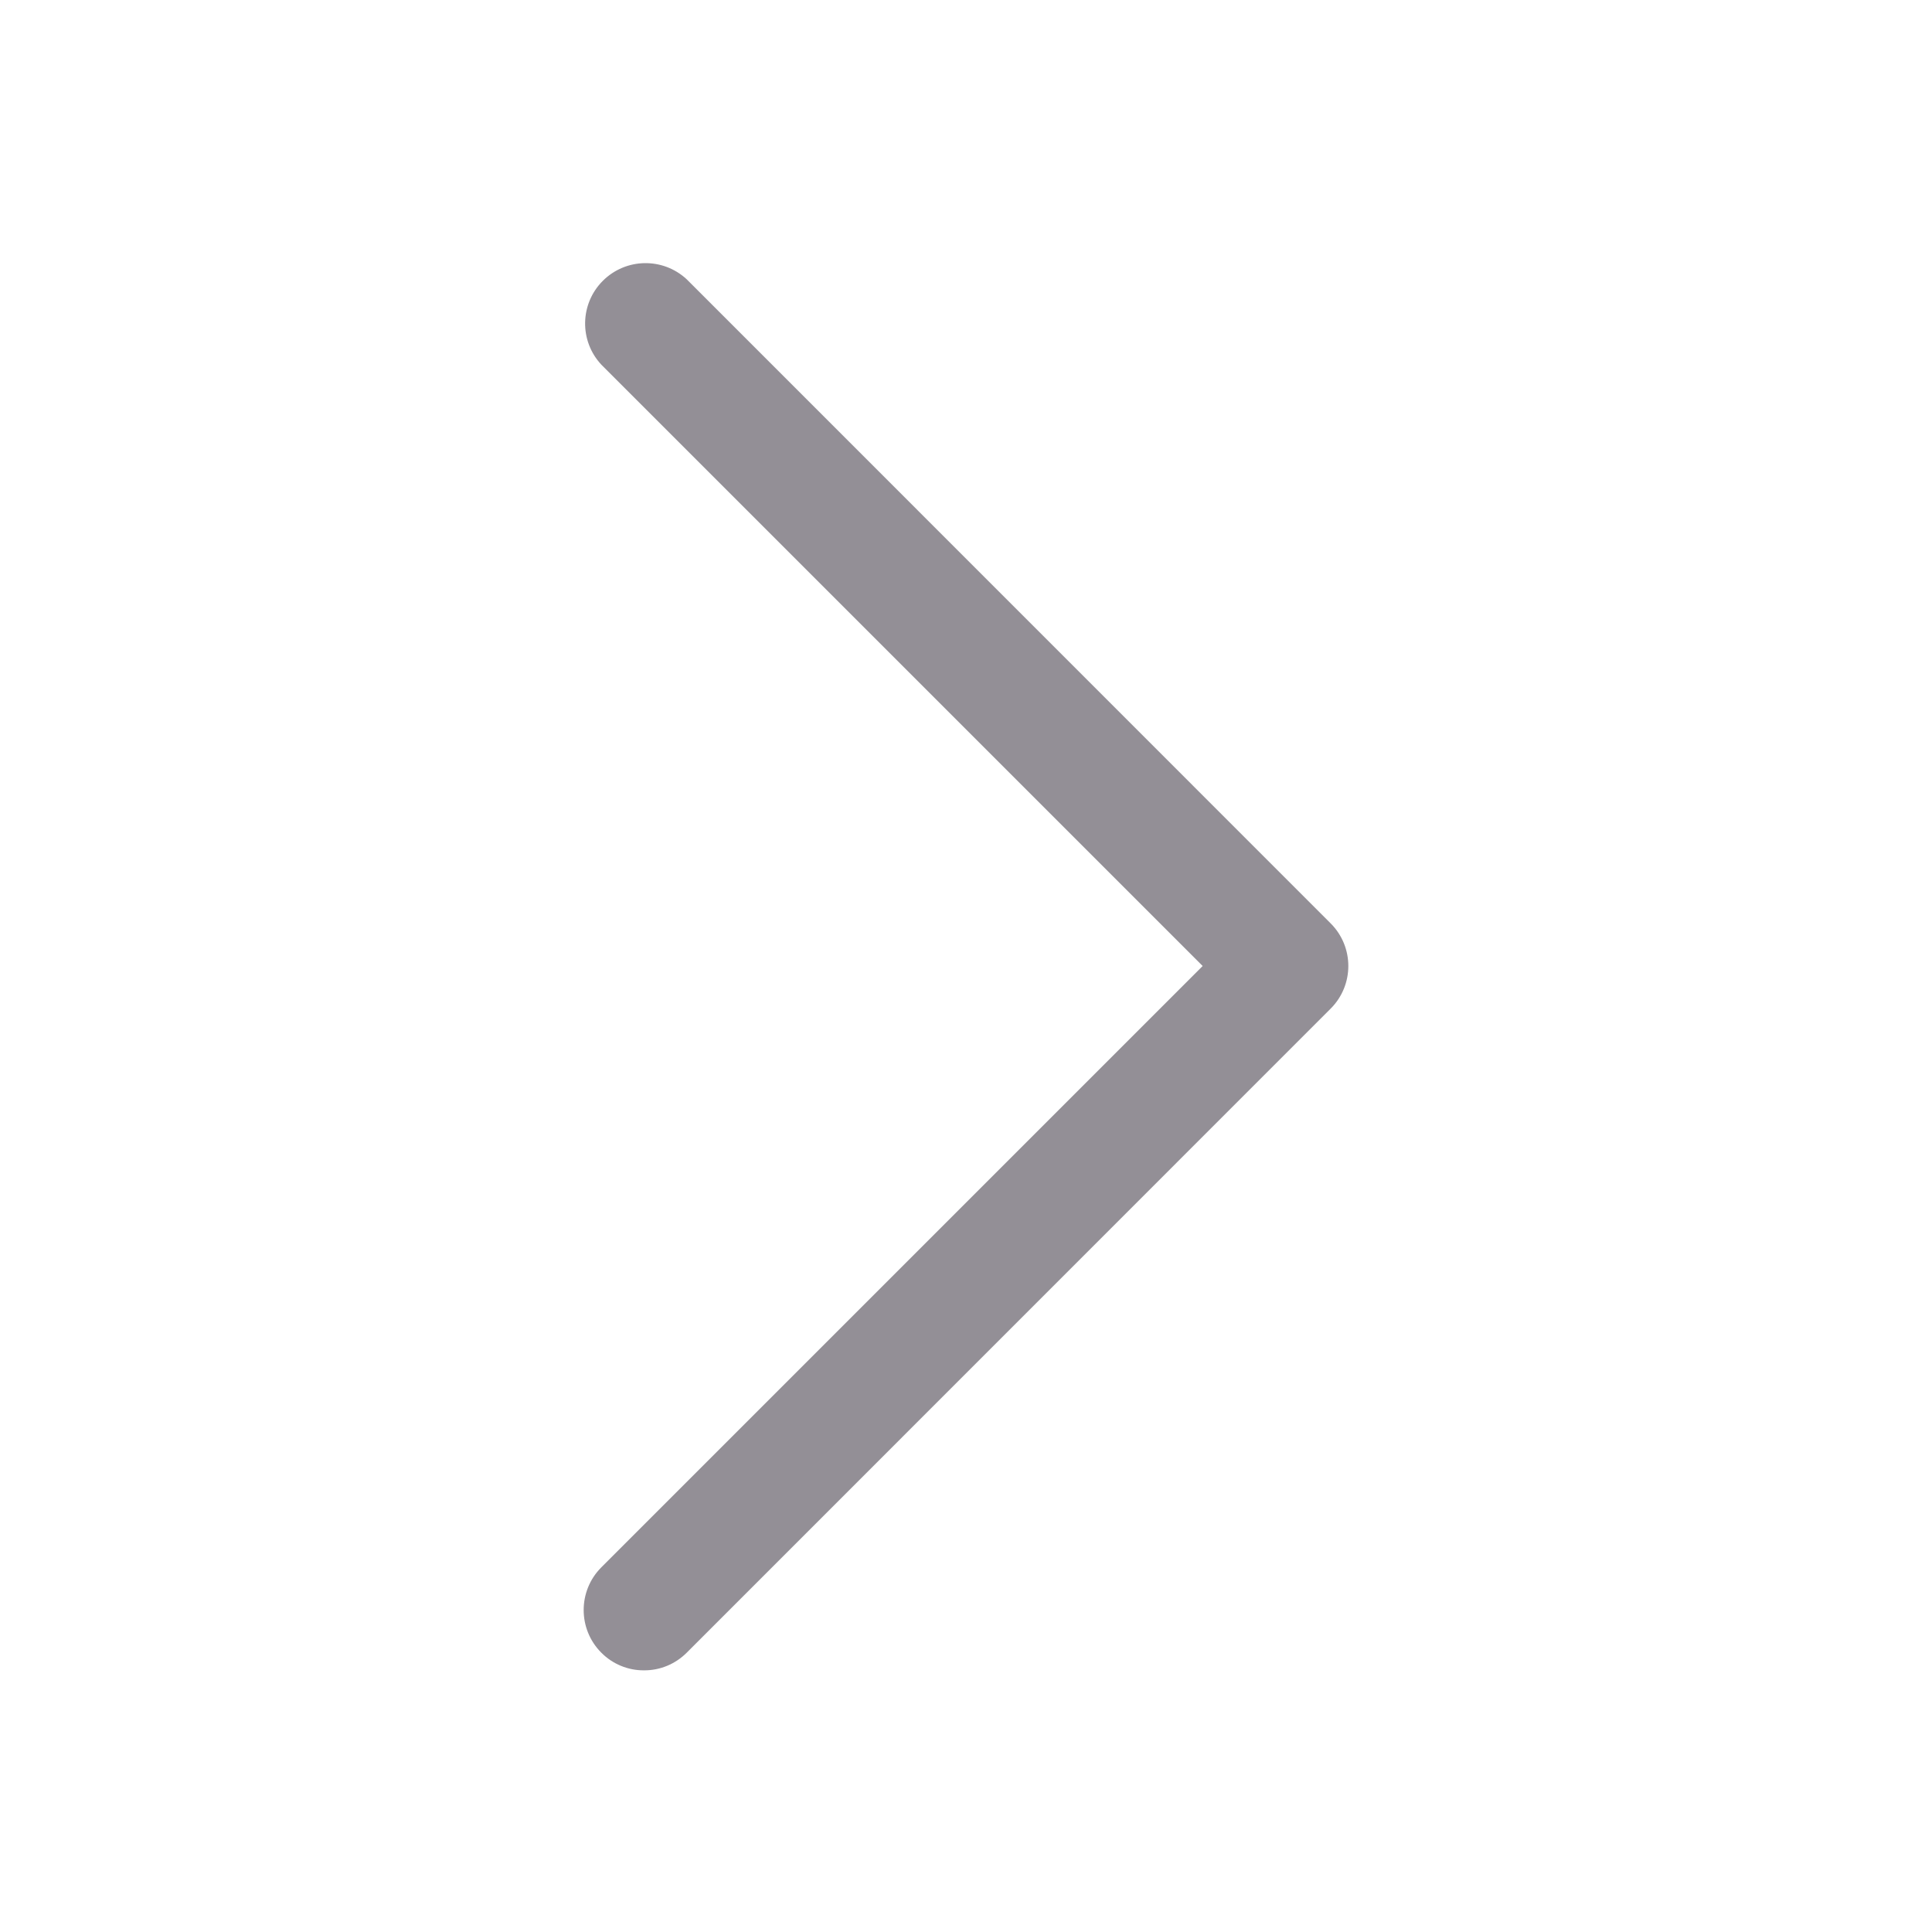 <svg width="16" height="16" viewBox="0 0 16 16" fill="none" xmlns="http://www.w3.org/2000/svg">
<path d="M5.333 13.833C5.466 13.834 5.593 13.781 5.687 13.687L11.02 8.353C11.215 8.158 11.215 7.842 11.02 7.647L5.687 2.313C5.49 2.13 5.183 2.135 4.992 2.326C4.802 2.516 4.796 2.823 4.98 3.02L9.96 8L4.98 12.98C4.785 13.175 4.785 13.492 4.98 13.687C5.073 13.781 5.201 13.834 5.333 13.833Z" fill="#938F96"/>
</svg>
